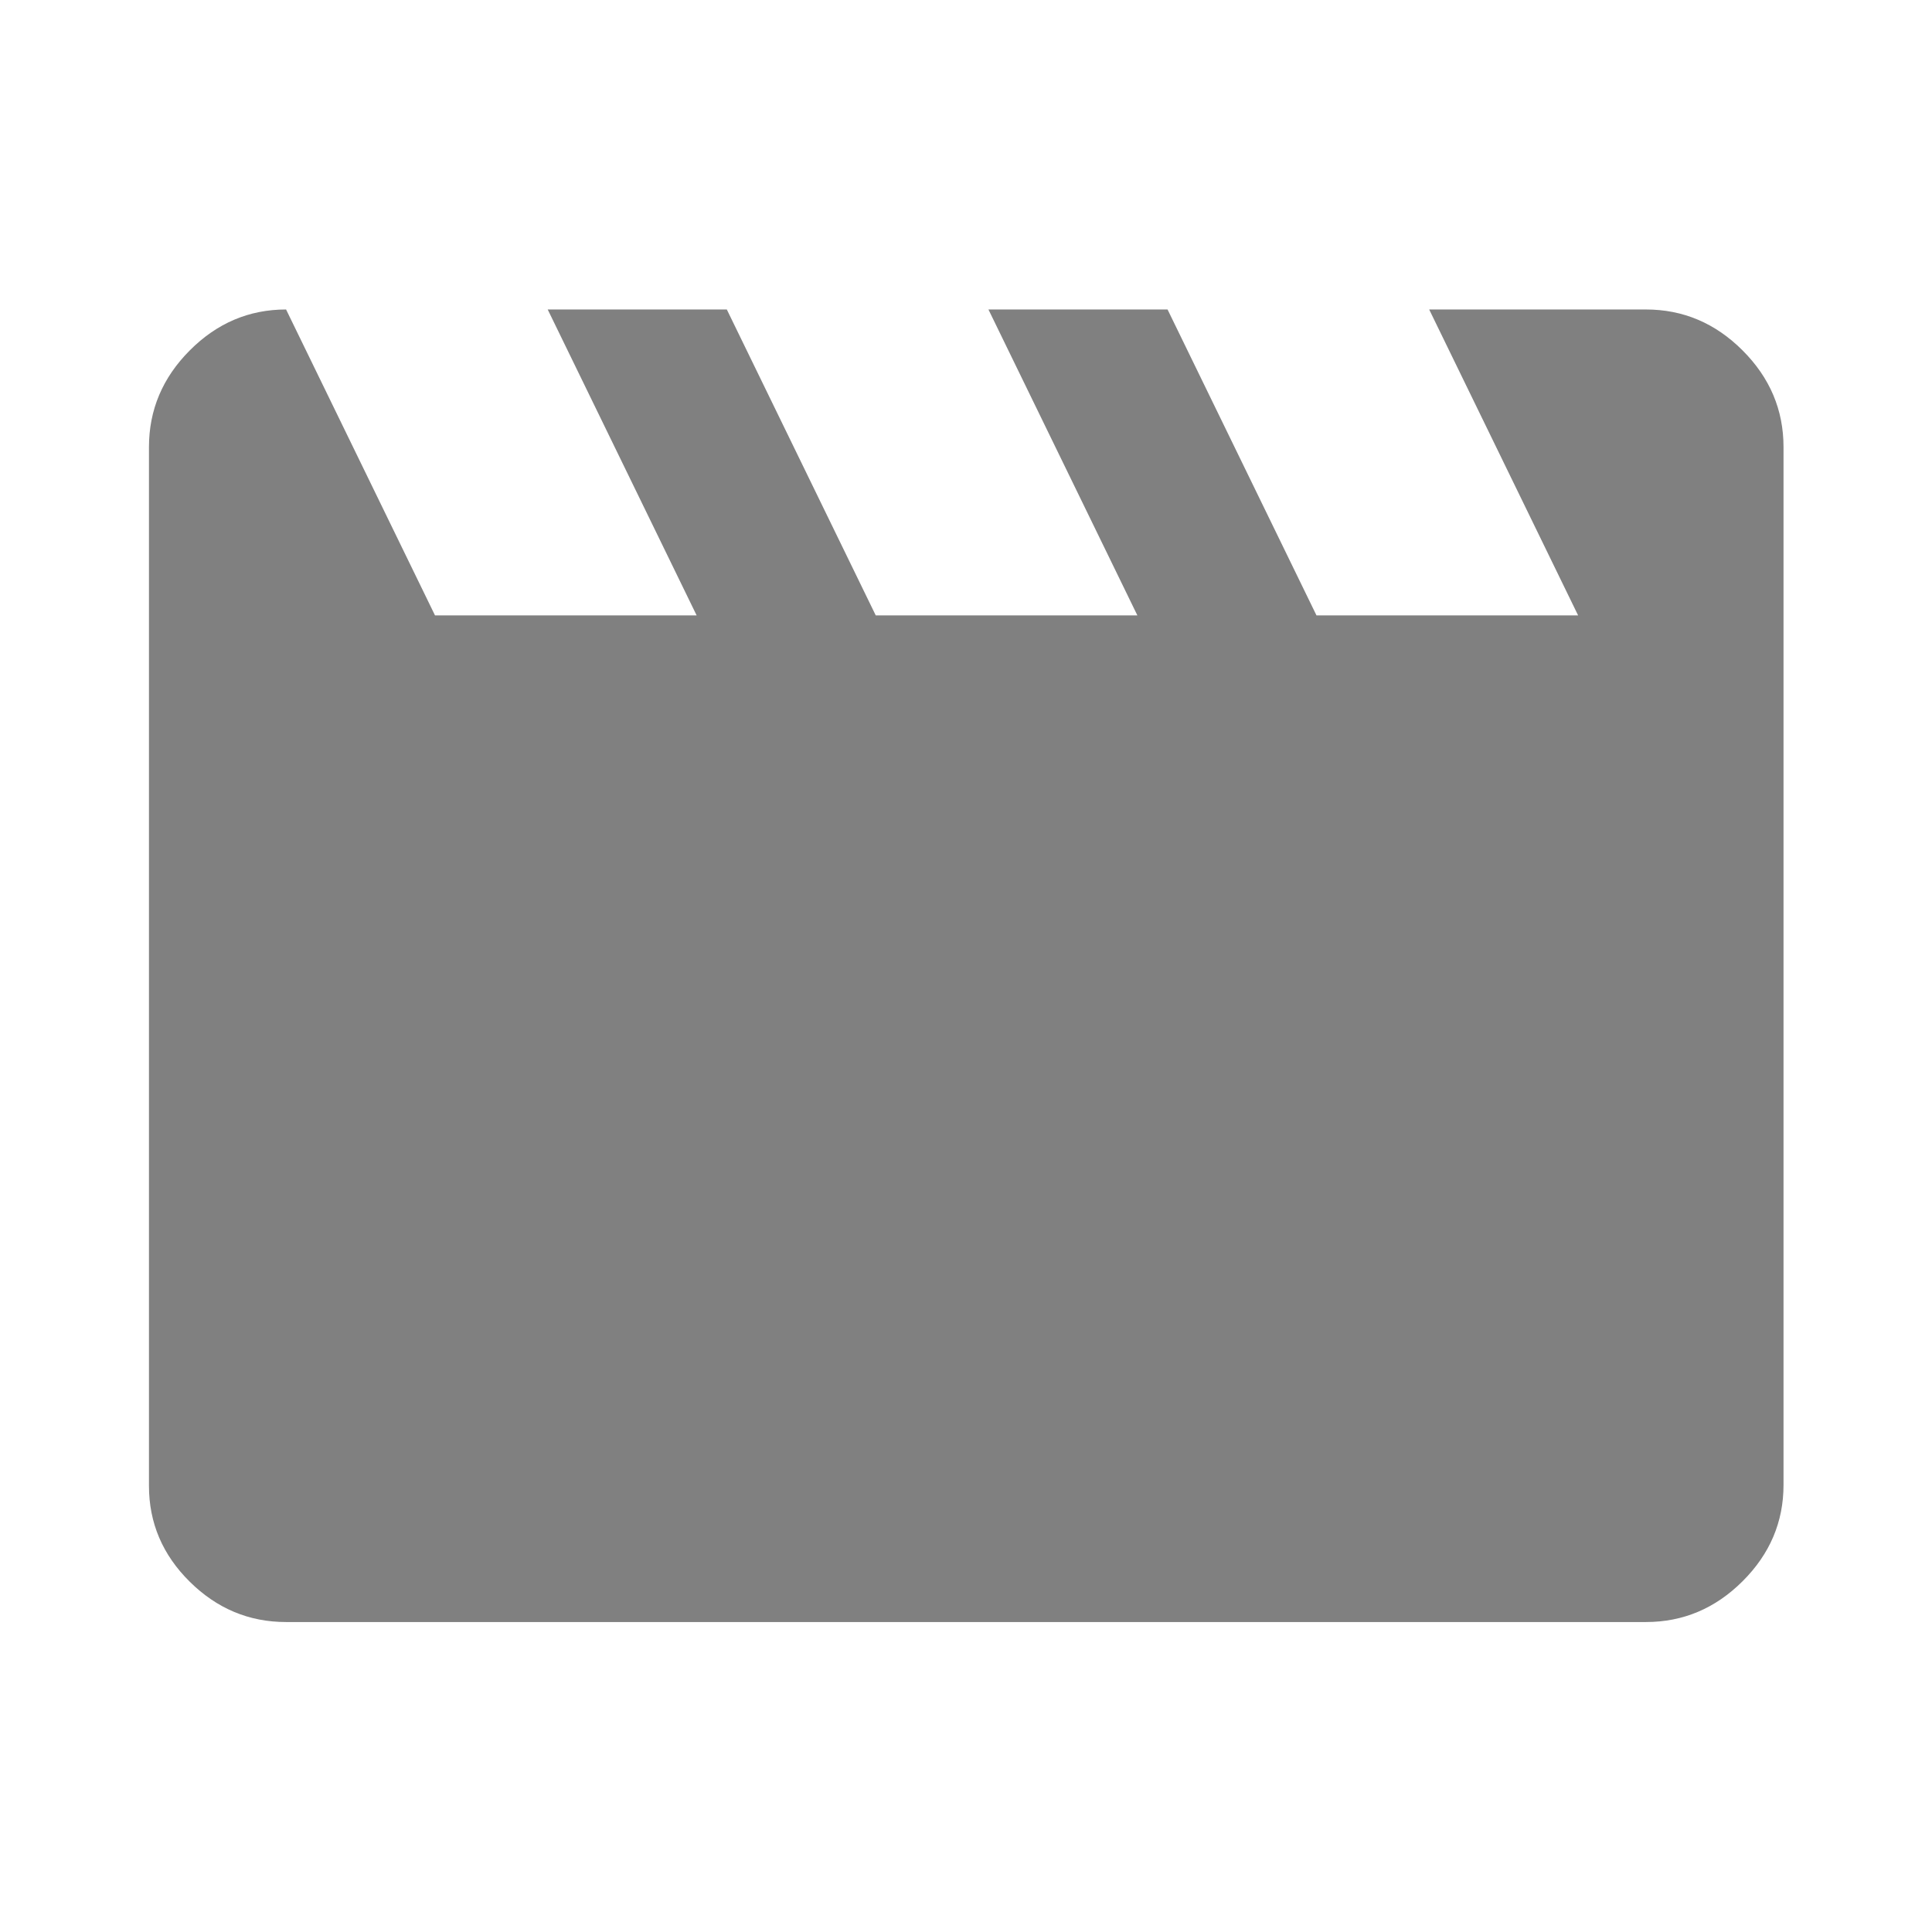 <?xml version="1.0" encoding="UTF-8" standalone="no"?>
<svg
   height="48px"
   viewBox="0 -960 960 960"
   width="48px"
   fill="#FFFFFF"
   version="1.1"
   id="svg1"
   sodipodi:docname="movie_48dp_FFFFFF_FILL1_wght500_GRAD0_opsz48.svg"
   inkscape:version="1.4 (e7c3feb100, 2024-10-09)"
   xmlns:inkscape="http://www.inkscape.org/namespaces/inkscape"
   xmlns:sodipodi="http://sodipodi.sourceforge.net/DTD/sodipodi-0.dtd"
   xmlns="http://www.w3.org/2000/svg"
   xmlns:svg="http://www.w3.org/2000/svg">
  <defs
     id="defs1" />
  <sodipodi:namedview
     id="namedview1"
     pagecolor="#ffffff"
     bordercolor="#000000"
     borderopacity="0.25"
     inkscape:showpageshadow="2"
     inkscape:pageopacity="0.0"
     inkscape:pagecheckerboard="0"
     inkscape:deskcolor="#d1d1d1"
     inkscape:zoom="10.666667"
     inkscape:cx="26.953125"
     inkscape:cy="-2.8125"
     inkscape:window-width="634"
     inkscape:window-height="1050"
     inkscape:window-x="1280"
     inkscape:window-y="24"
     inkscape:window-maximized="1"
     inkscape:current-layer="svg1" />
  <path
     d="m142.15-806.22 74 152h130l-74-152h89l74 152h130l-74-152h89l74 152h130l-74-152h107.7q27.7 0 48.03 20.34 20.34 20.33 20.34 48.03v515.7q0 27.6-20.34 47.86-20.33 20.27-48.03 20.27h-675.7q-27.6 0-47.86-20.03-20.27-20.04-20.27-47.62v-516.18q0-27.7 20.27-48.03 20.26-20.34 47.86-20.34Z"
     id="path1"
     style="fill:#808080" />
</svg>
